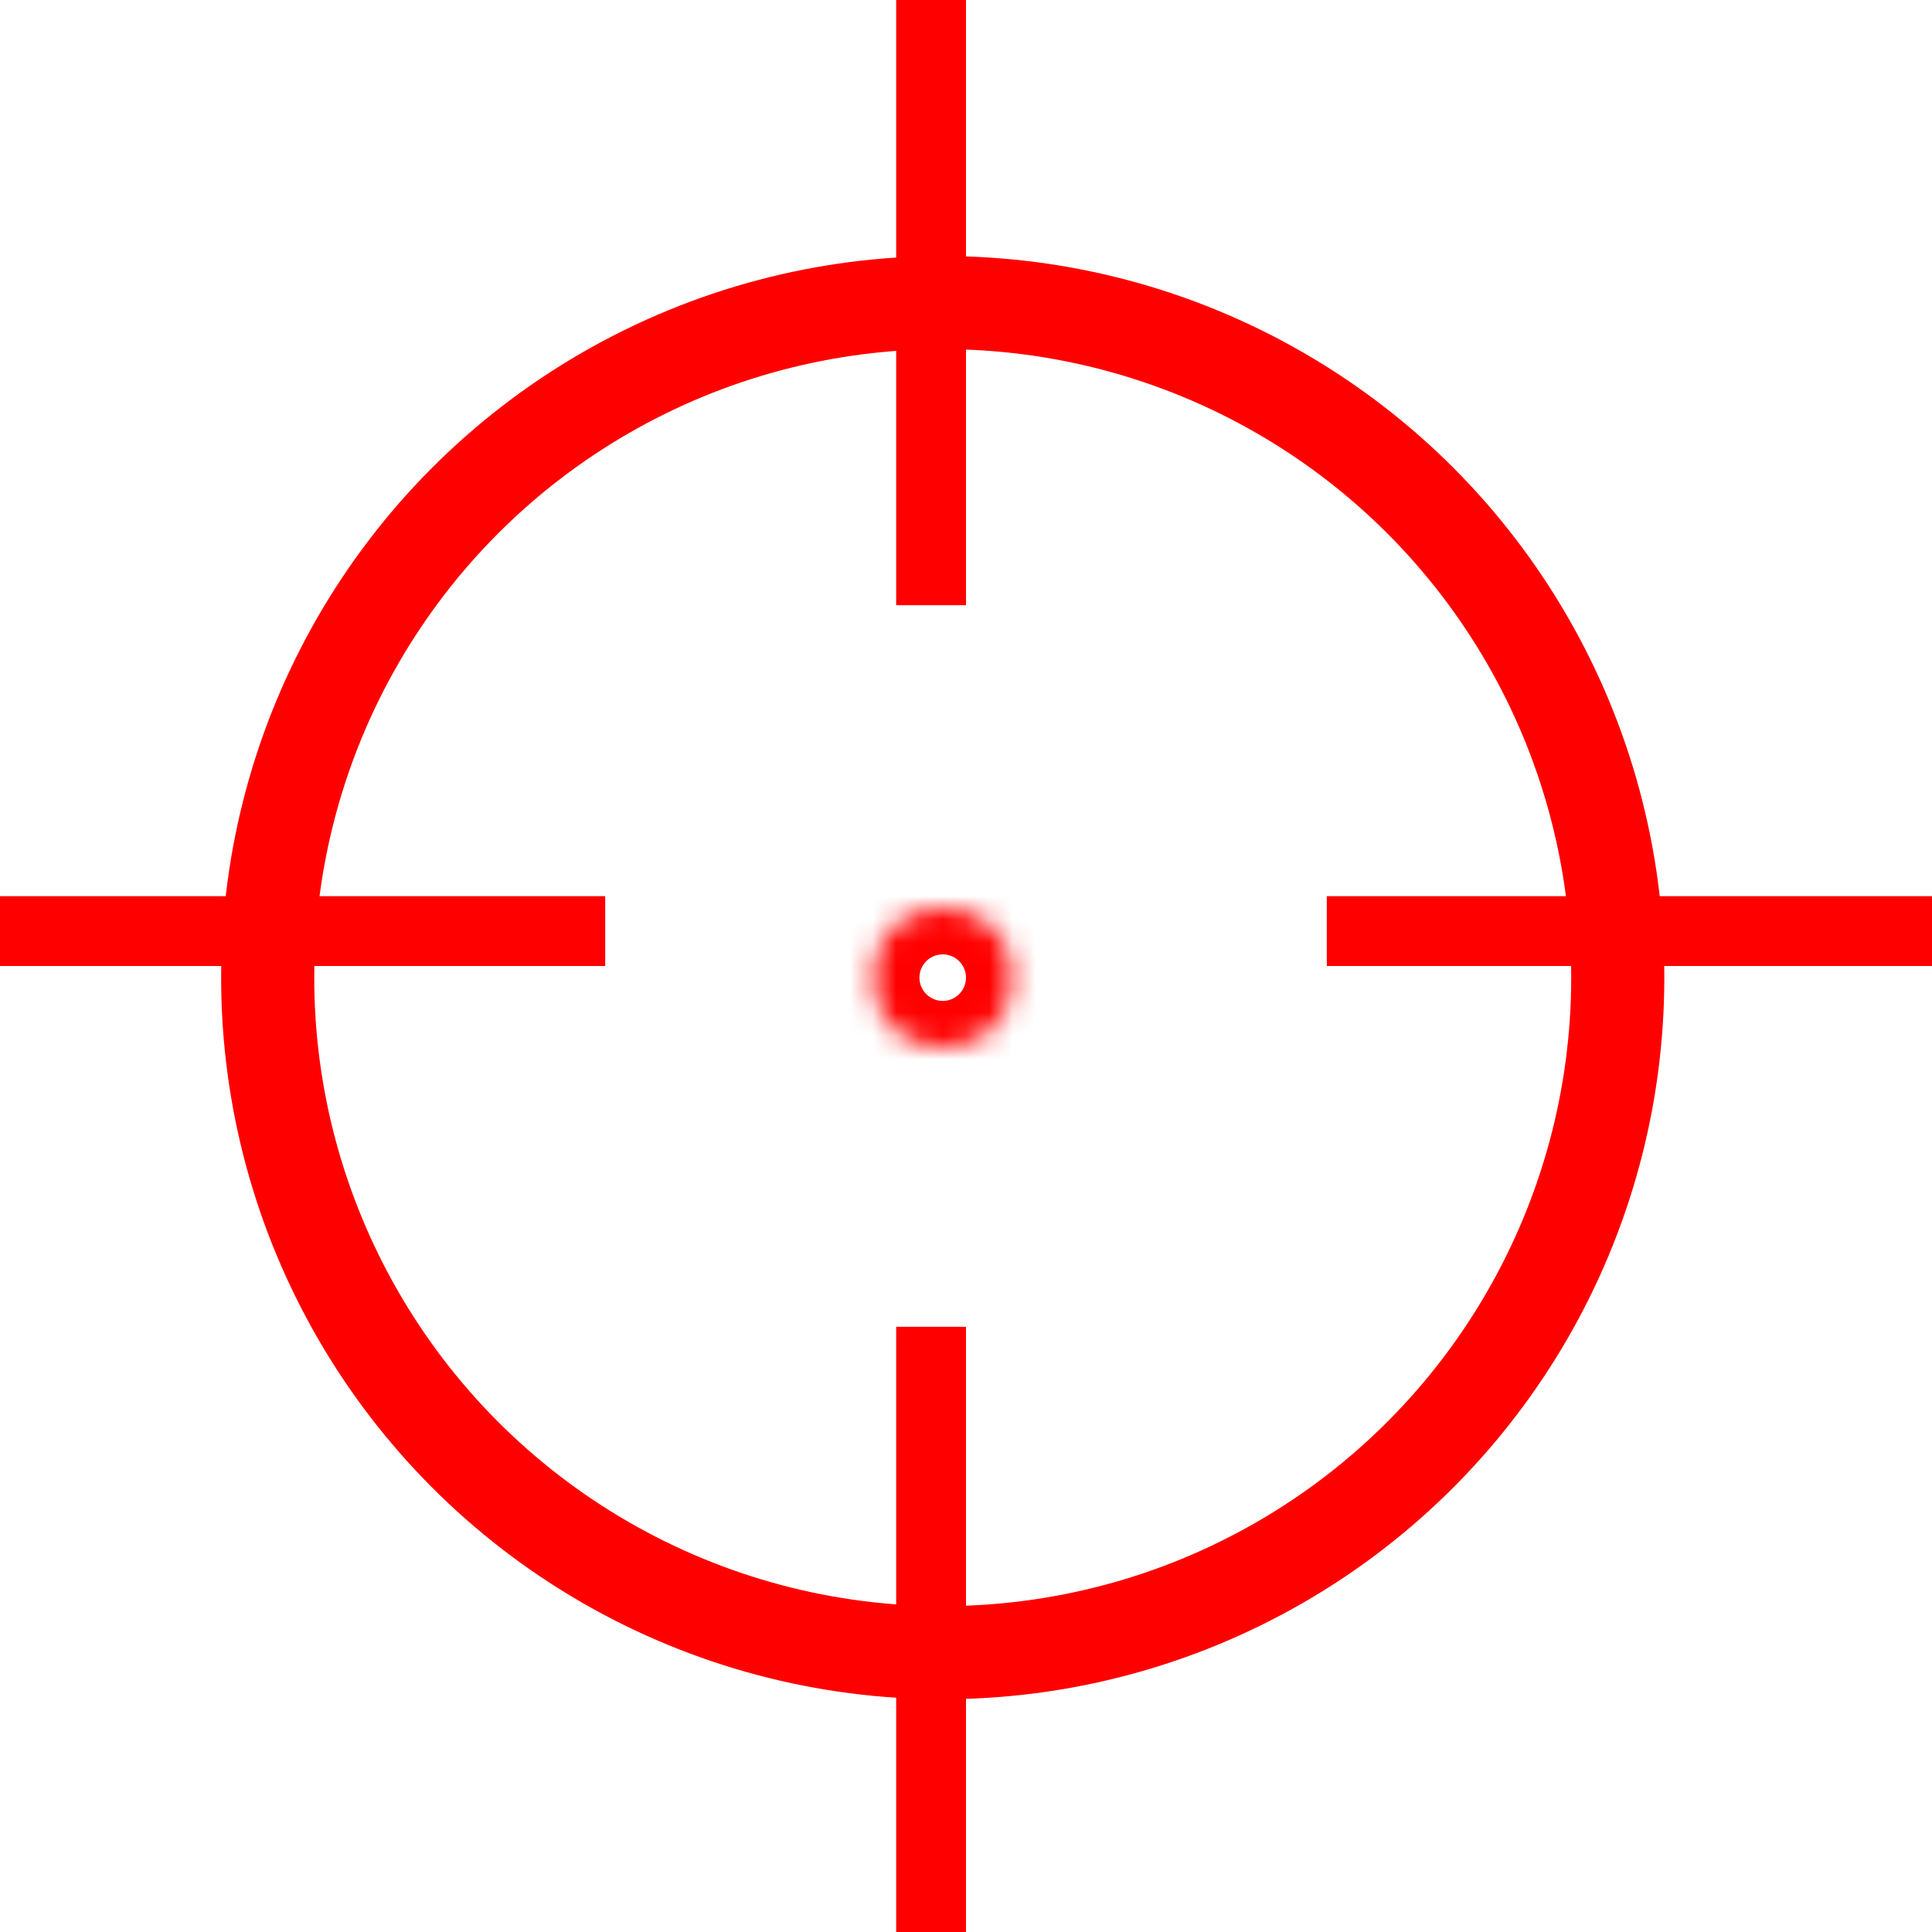 <svg xmlns="http://www.w3.org/2000/svg" width="83" height="83" fill="none" viewBox="0 0 83 83"><circle cx="40.5" cy="42" r="29" stroke="red" stroke-width="4" transform="rotate(-180 40.5 42)"/><mask id="path-2-inside-1" fill="#fff"><ellipse cx="40.5" cy="42" rx="3" ry="3" transform="rotate(-180 40.5 42)"/></mask><path fill="red" d="M41.5 42C41.5 42.552 41.052 43 40.5 43L40.5 35C36.634 35 33.5 38.134 33.5 42L41.5 42ZM40.5 43C39.948 43 39.5 42.552 39.5 42L47.5 42C47.5 38.134 44.366 35 40.5 35L40.5 43ZM39.5 42C39.5 41.448 39.948 41 40.5 41L40.5 49C44.366 49 47.5 45.866 47.5 42L39.5 42ZM40.5 41C41.052 41 41.5 41.448 41.5 42L33.5 42C33.5 45.866 36.634 49 40.5 49L40.5 41Z" mask="url(#path-2-inside-1)"/><line x1="40" x2="40" y1="83" y2="57" stroke="red" stroke-width="3"/><line x1="40" x2="40" y1="26" y2="0" stroke="red" stroke-width="3"/><line x1="0" x2="26" y1="40" y2="40" stroke="red" stroke-width="3"/><line x1="57" x2="83" y1="40" y2="40" stroke="red" stroke-width="3"/></svg>